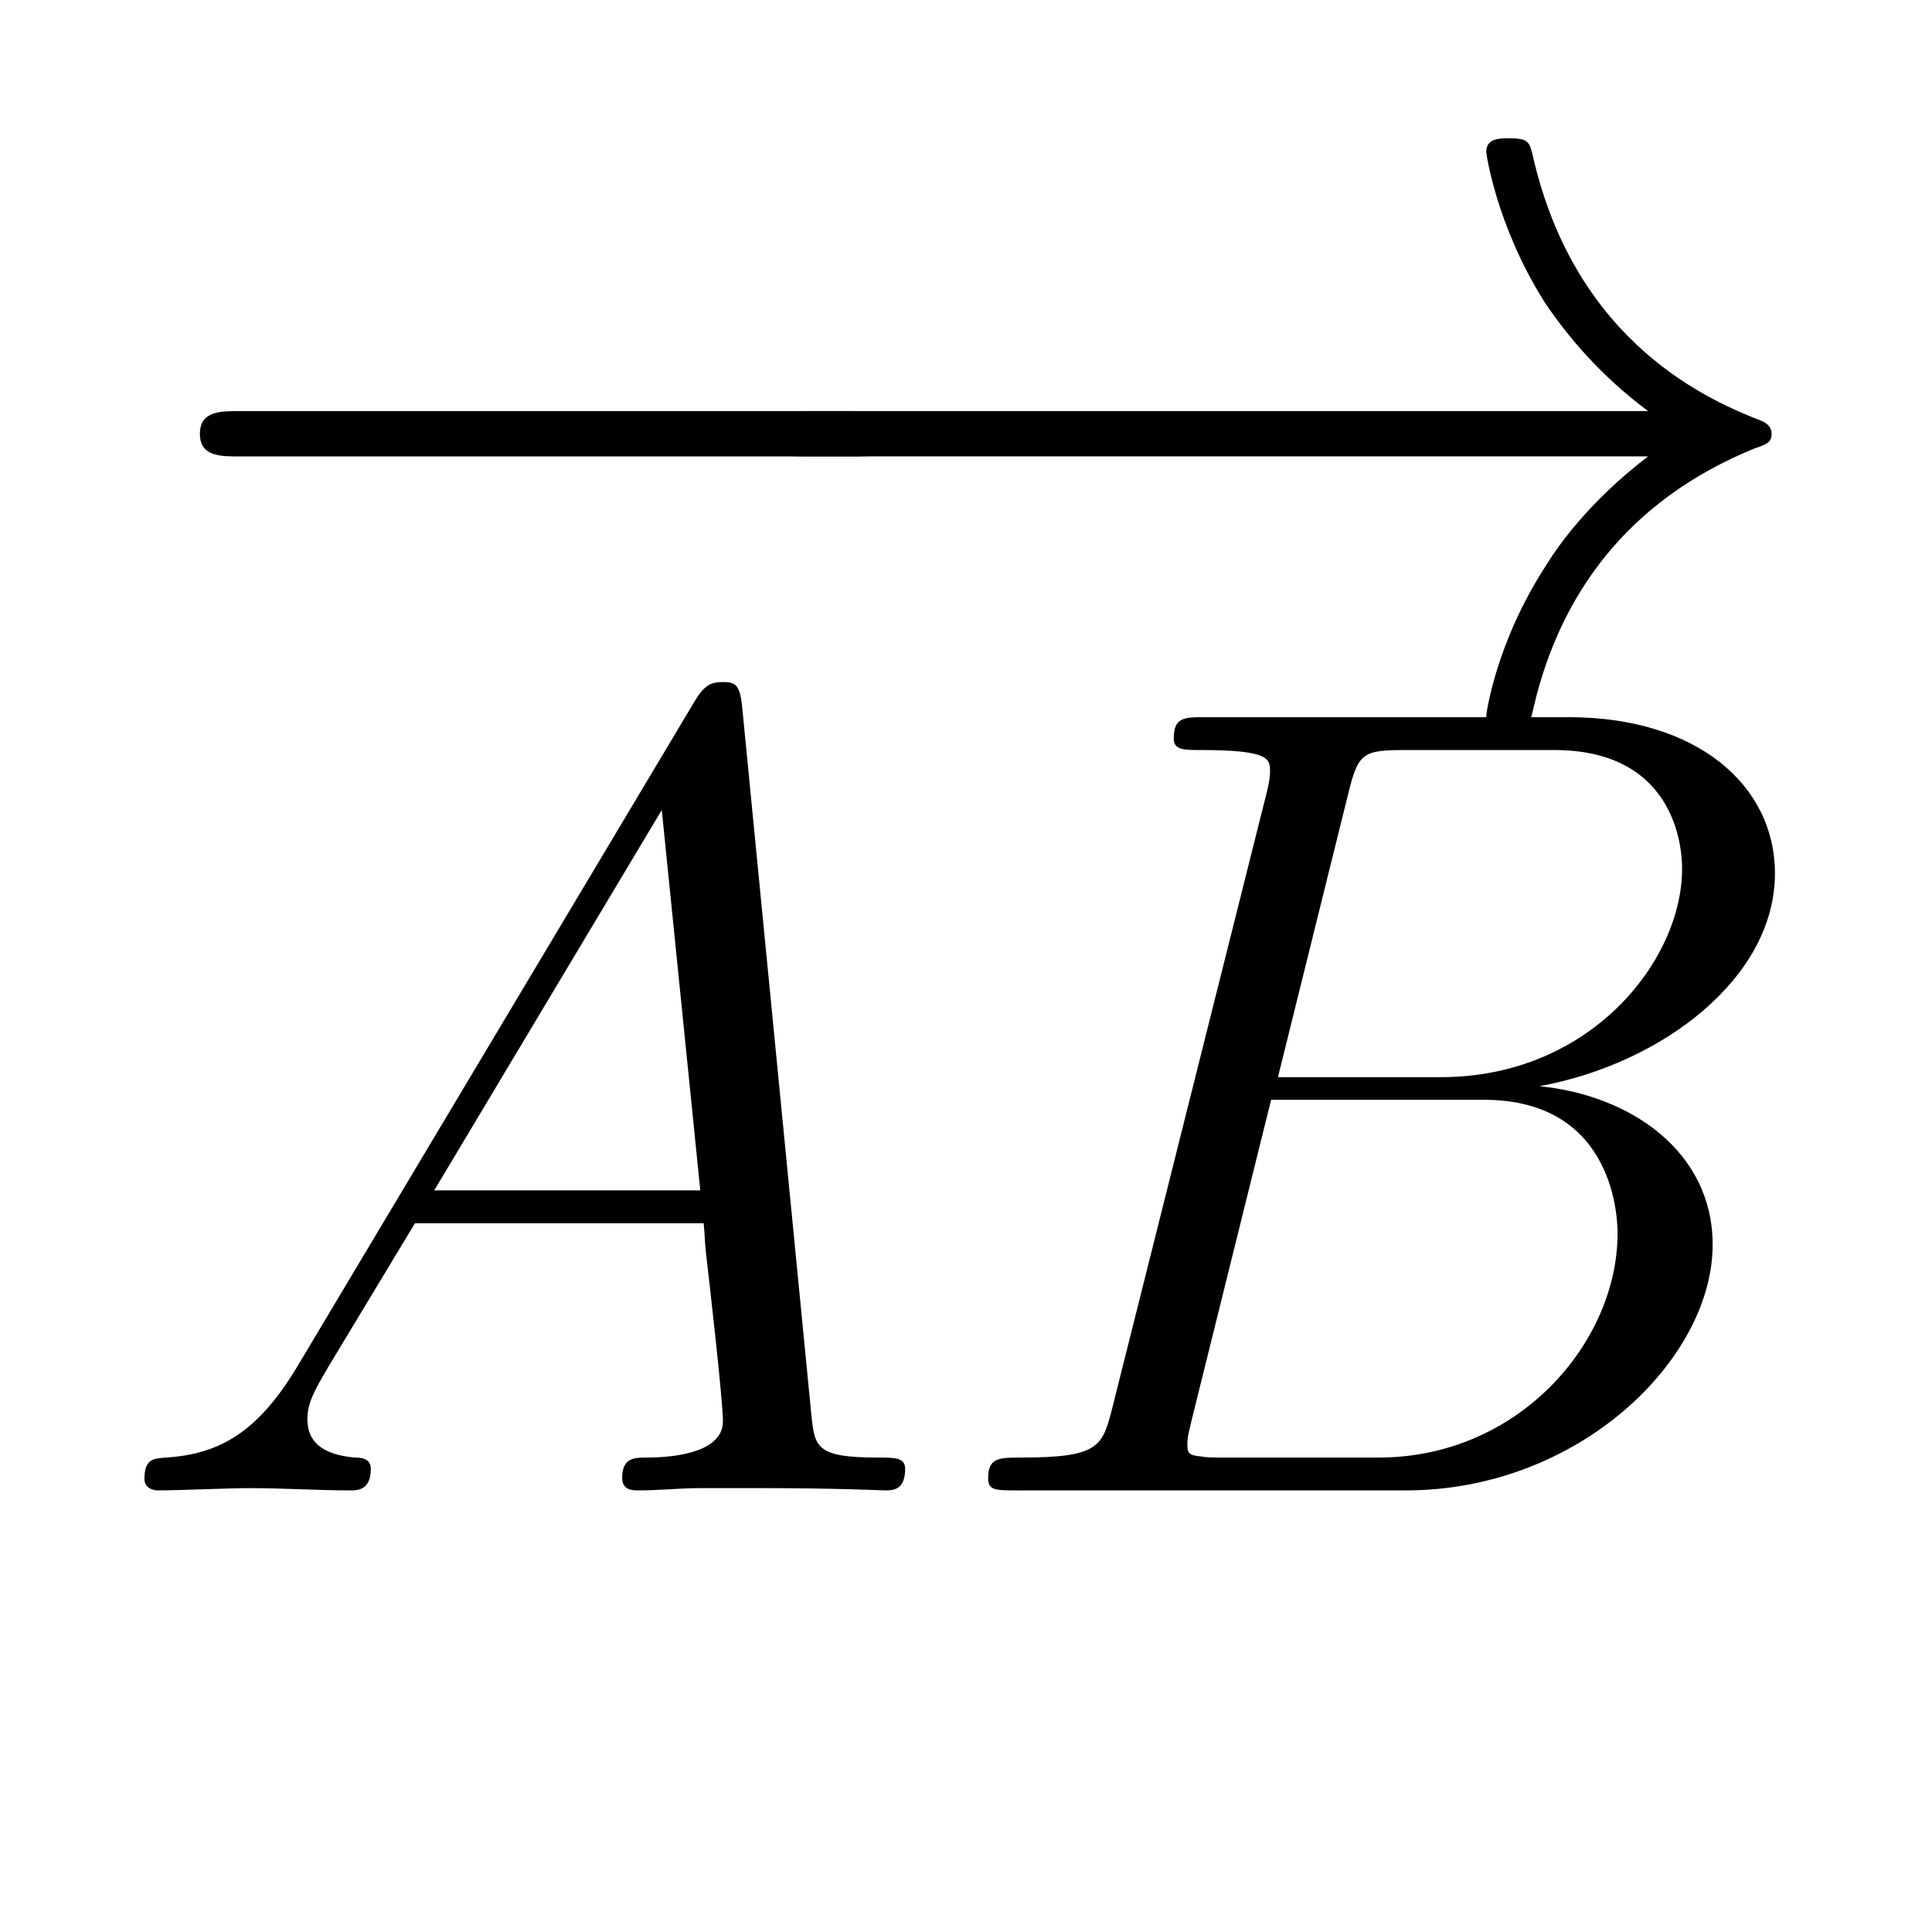 <?xml version="1.0" encoding="UTF-8"?>
<svg width="28px" height="28px" viewBox="0 0 28 28" version="1.1" xmlns="http://www.w3.org/2000/svg" xmlns:xlink="http://www.w3.org/1999/xlink">
    <!-- Generator: Sketch 48.1 (47250) - http://www.bohemiancoding.com/sketch -->
    <title>overrightarrow</title>
    <desc>Created with Sketch.</desc>
    <defs></defs>
    <g id="numbers,-letters,-operators" stroke="none" stroke-width="1" fill="none" fill-rule="evenodd">
        <g id="overrightarrow" fill="#000000" fill-rule="nonzero">
            <g transform="translate(1, 1)">
                <g id="g0-0-link" transform="translate(1.329, 4.624)">
                    <path d="M10.018,0.991 C10.297,0.991 10.593,0.991 10.593,0.663 C10.593,0.334 10.297,0.334 10.018,0.334 L1.142,0.334 C0.863,0.334 0.568,0.334 0.568,0.663 C0.568,0.991 0.863,0.991 1.142,0.991 L10.018,0.991 Z" id="g0-0"></path>
                </g>
                <g id="g0-33-link" transform="translate(9.997, 0.653)">
                    <path d="M12.889,4.961 C11.987,5.65 11.544,6.323 11.413,6.536 C10.675,7.668 10.543,8.702 10.543,8.718 C10.543,8.915 10.74,8.915 10.871,8.915 C11.15,8.915 11.167,8.882 11.232,8.587 C11.61,6.979 12.578,5.601 14.432,4.846 C14.629,4.78 14.678,4.748 14.678,4.633 C14.678,4.518 14.579,4.469 14.547,4.452 C13.825,4.173 11.839,3.353 11.216,0.597 C11.167,0.4 11.15,0.351 10.871,0.351 C10.74,0.351 10.543,0.351 10.543,0.547 C10.543,0.58 10.691,1.614 11.38,2.713 C11.708,3.205 12.184,3.78 12.889,4.305 L0.699,4.305 C0.404,4.305 0.108,4.305 0.108,4.633 C0.108,4.961 0.404,4.961 0.699,4.961 L12.889,4.961 Z" id="g0-33"></path>
                </g>
                <g id="g1-65-link" transform="translate(0.535, 8.689)">
                    <path d="M2.789,10.09 C2.215,11.058 1.657,11.386 0.87,11.435 C0.689,11.451 0.558,11.451 0.558,11.747 C0.558,11.845 0.64,11.911 0.755,11.911 C1.05,11.911 1.788,11.878 2.084,11.878 C2.56,11.878 3.085,11.911 3.544,11.911 C3.642,11.911 3.839,11.911 3.839,11.599 C3.839,11.451 3.708,11.435 3.61,11.435 C3.232,11.402 2.92,11.271 2.92,10.877 C2.92,10.647 3.019,10.467 3.232,10.106 L4.479,8.039 L8.663,8.039 C8.679,8.186 8.679,8.318 8.696,8.465 C8.745,8.892 8.942,10.598 8.942,10.91 C8.942,11.402 8.105,11.435 7.843,11.435 C7.662,11.435 7.482,11.435 7.482,11.73 C7.482,11.911 7.629,11.911 7.728,11.911 C8.007,11.911 8.335,11.878 8.614,11.878 L9.549,11.878 C10.55,11.878 11.272,11.911 11.288,11.911 C11.403,11.911 11.583,11.911 11.583,11.599 C11.583,11.435 11.436,11.435 11.19,11.435 C10.287,11.435 10.271,11.287 10.222,10.795 L9.221,0.557 C9.188,0.229 9.122,0.196 8.942,0.196 C8.778,0.196 8.679,0.229 8.532,0.475 L2.789,10.09 Z M4.758,7.563 L8.056,2.05 L8.614,7.563 L4.758,7.563 Z" id="g1-65"></path>
                </g>
                <g id="g1-66-link" transform="translate(12.533, 8.689)">
                    <path d="M6.005,1.82 C6.153,1.213 6.218,1.181 6.858,1.181 L8.991,1.181 C10.845,1.181 10.845,2.756 10.845,2.903 C10.845,4.232 9.516,5.922 7.35,5.922 L4.988,5.922 L6.005,1.82 Z M8.778,6.053 C10.566,5.725 12.191,4.478 12.191,2.969 C12.191,1.689 11.058,0.705 9.204,0.705 L3.938,0.705 C3.626,0.705 3.478,0.705 3.478,1.016 C3.478,1.181 3.626,1.181 3.872,1.181 C4.873,1.181 4.873,1.312 4.873,1.492 C4.873,1.525 4.873,1.624 4.807,1.87 L2.592,10.697 C2.445,11.271 2.412,11.435 1.263,11.435 C0.952,11.435 0.788,11.435 0.788,11.73 C0.788,11.911 0.886,11.911 1.214,11.911 L6.842,11.911 C9.352,11.911 11.288,10.008 11.288,8.35 C11.288,7.005 10.107,6.185 8.778,6.053 Z M6.448,11.435 L4.233,11.435 C4.003,11.435 3.971,11.435 3.872,11.419 C3.692,11.402 3.675,11.369 3.675,11.238 C3.675,11.123 3.708,11.025 3.741,10.877 L4.889,6.25 L7.974,6.25 C9.91,6.25 9.91,8.055 9.91,8.186 C9.91,9.761 8.482,11.435 6.448,11.435 Z" id="g1-66"></path>
                </g>
            </g>
        </g>
    </g>
</svg>